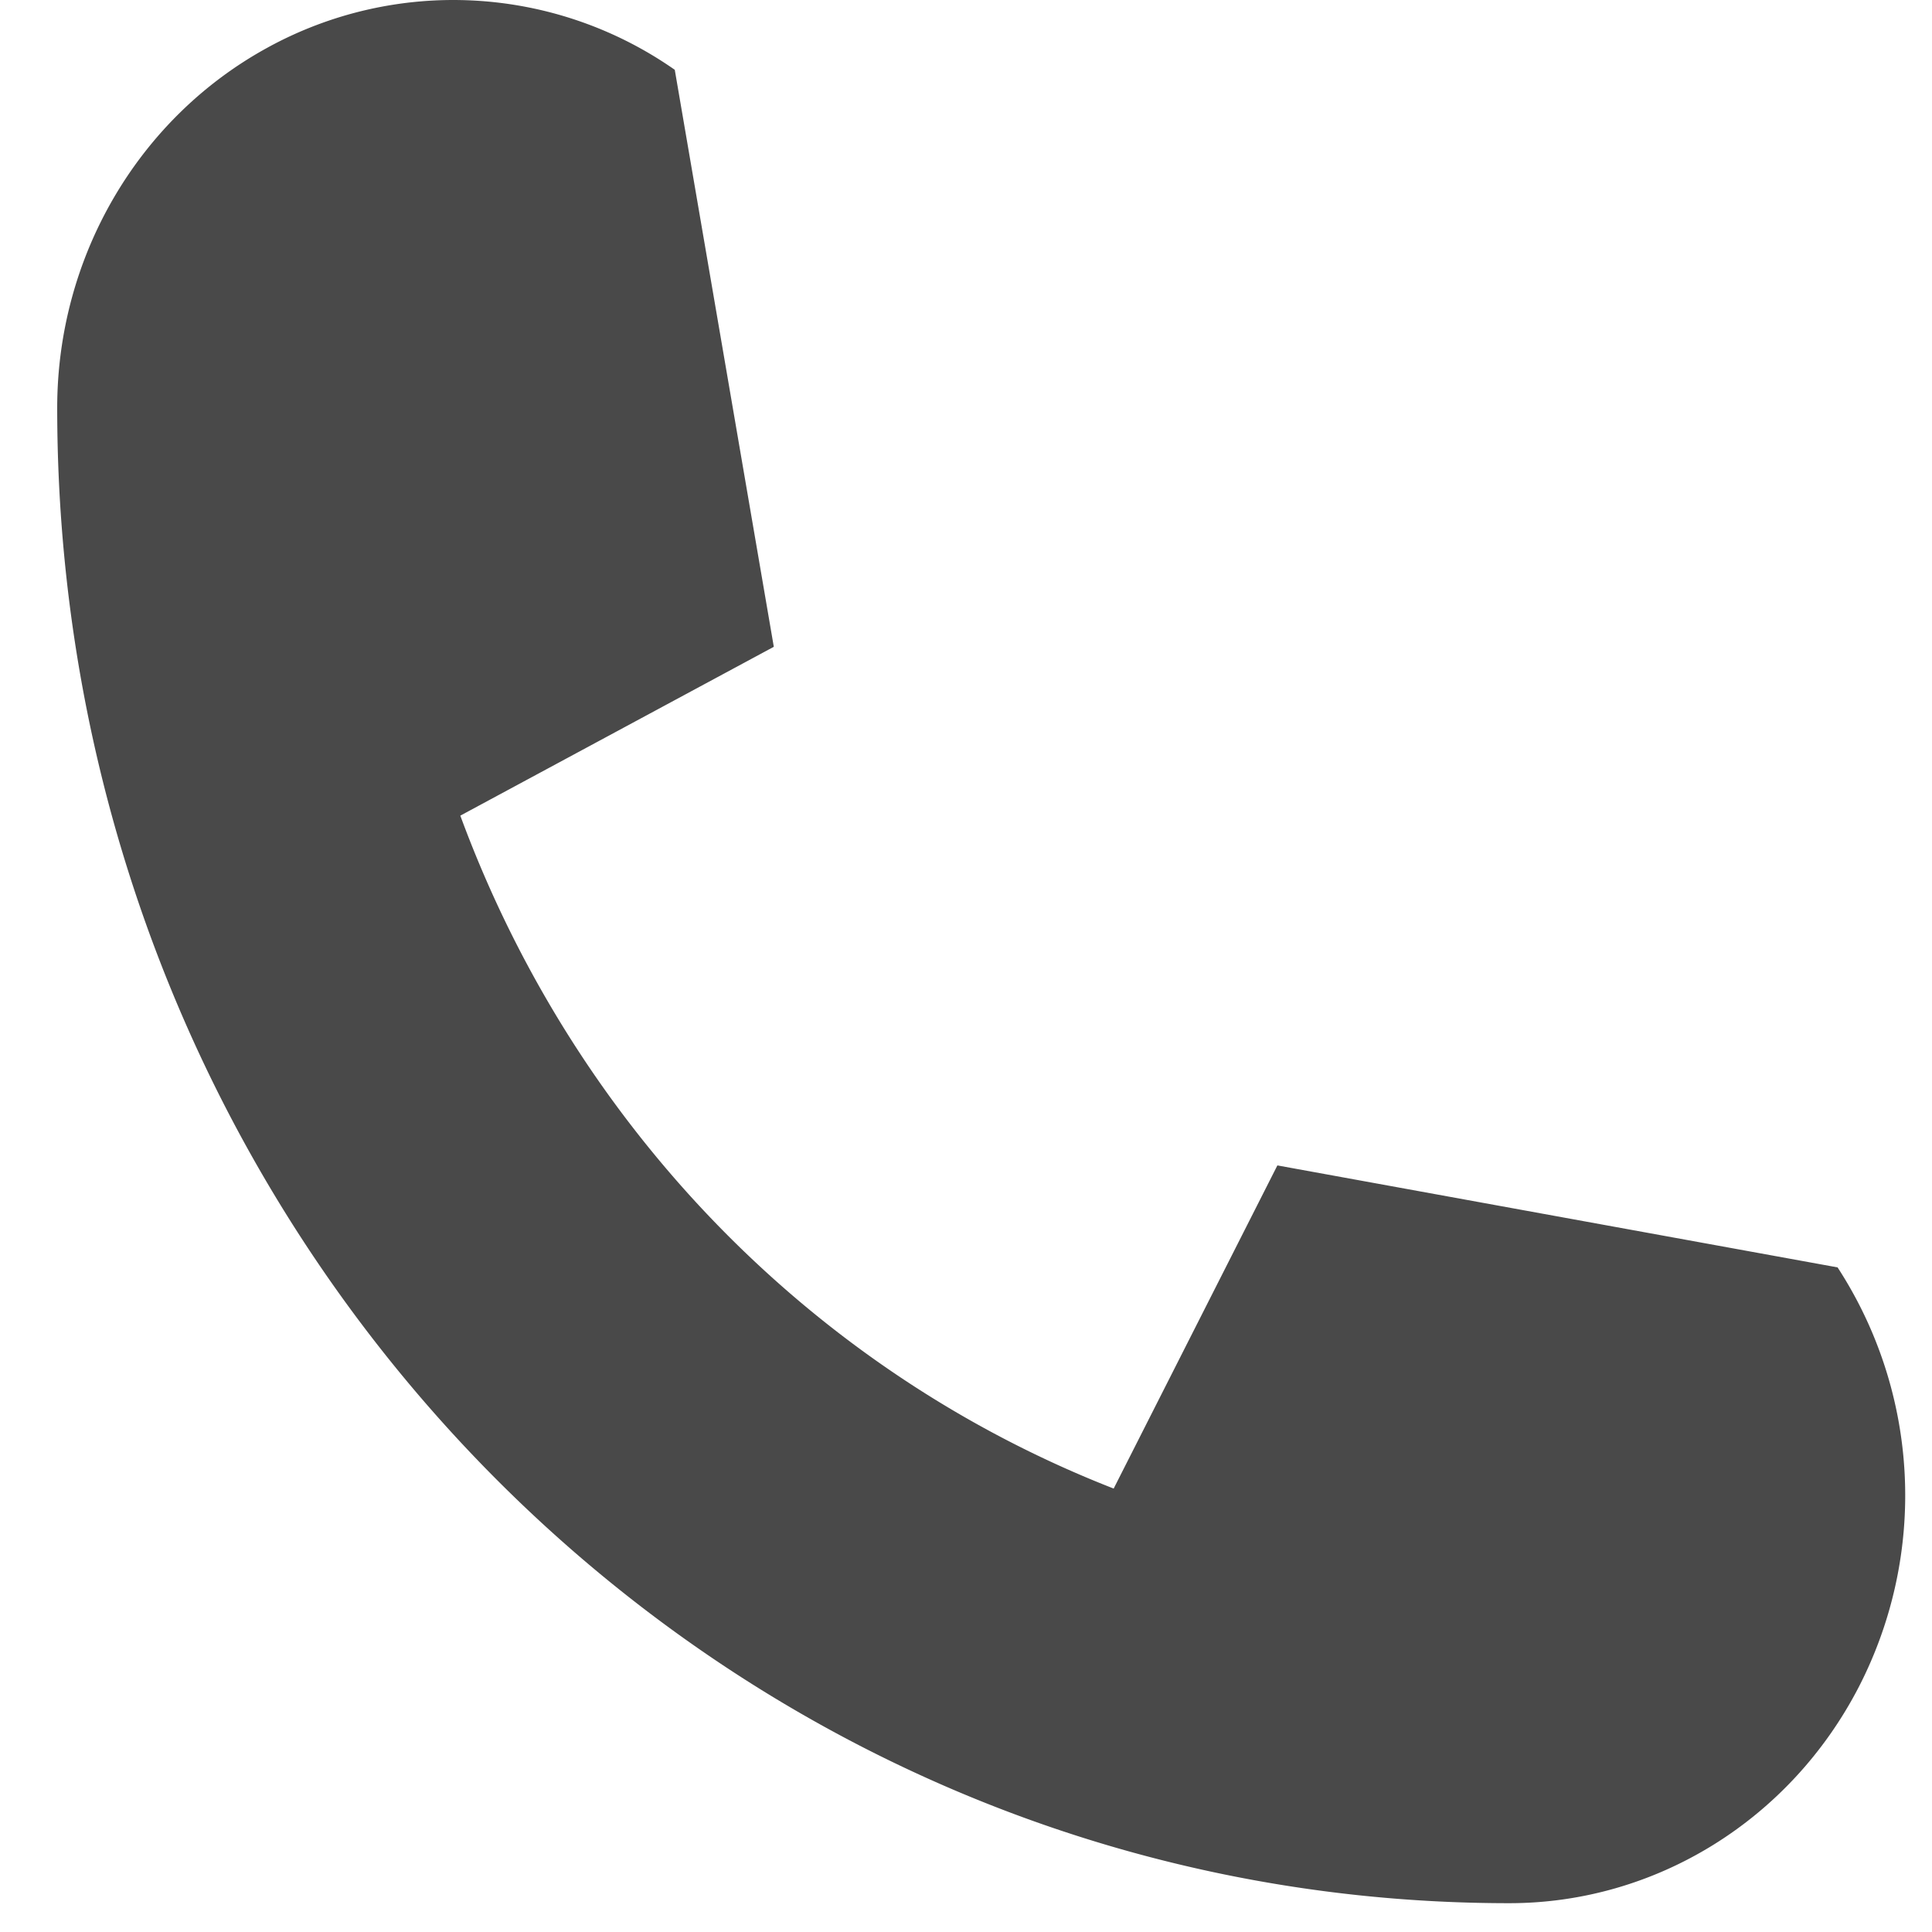 <svg width="23" height="23" fill="none" xmlns="http://www.w3.org/2000/svg"><path d="M.681 4.856c0-1.796.962-3.445 2.502-4.288a4.598 4.598 0 014.85.263L9.212 7.7 5.48 9.71c1.36 3.694 4.191 6.61 7.778 8.011l1.949-3.847 6.669 1.214a4.98 4.98 0 01.253 4.994c-.819 1.585-2.42 2.576-4.163 2.575C8.42 22.657.681 14.687.681 4.856z" fill="#494949"/></svg>